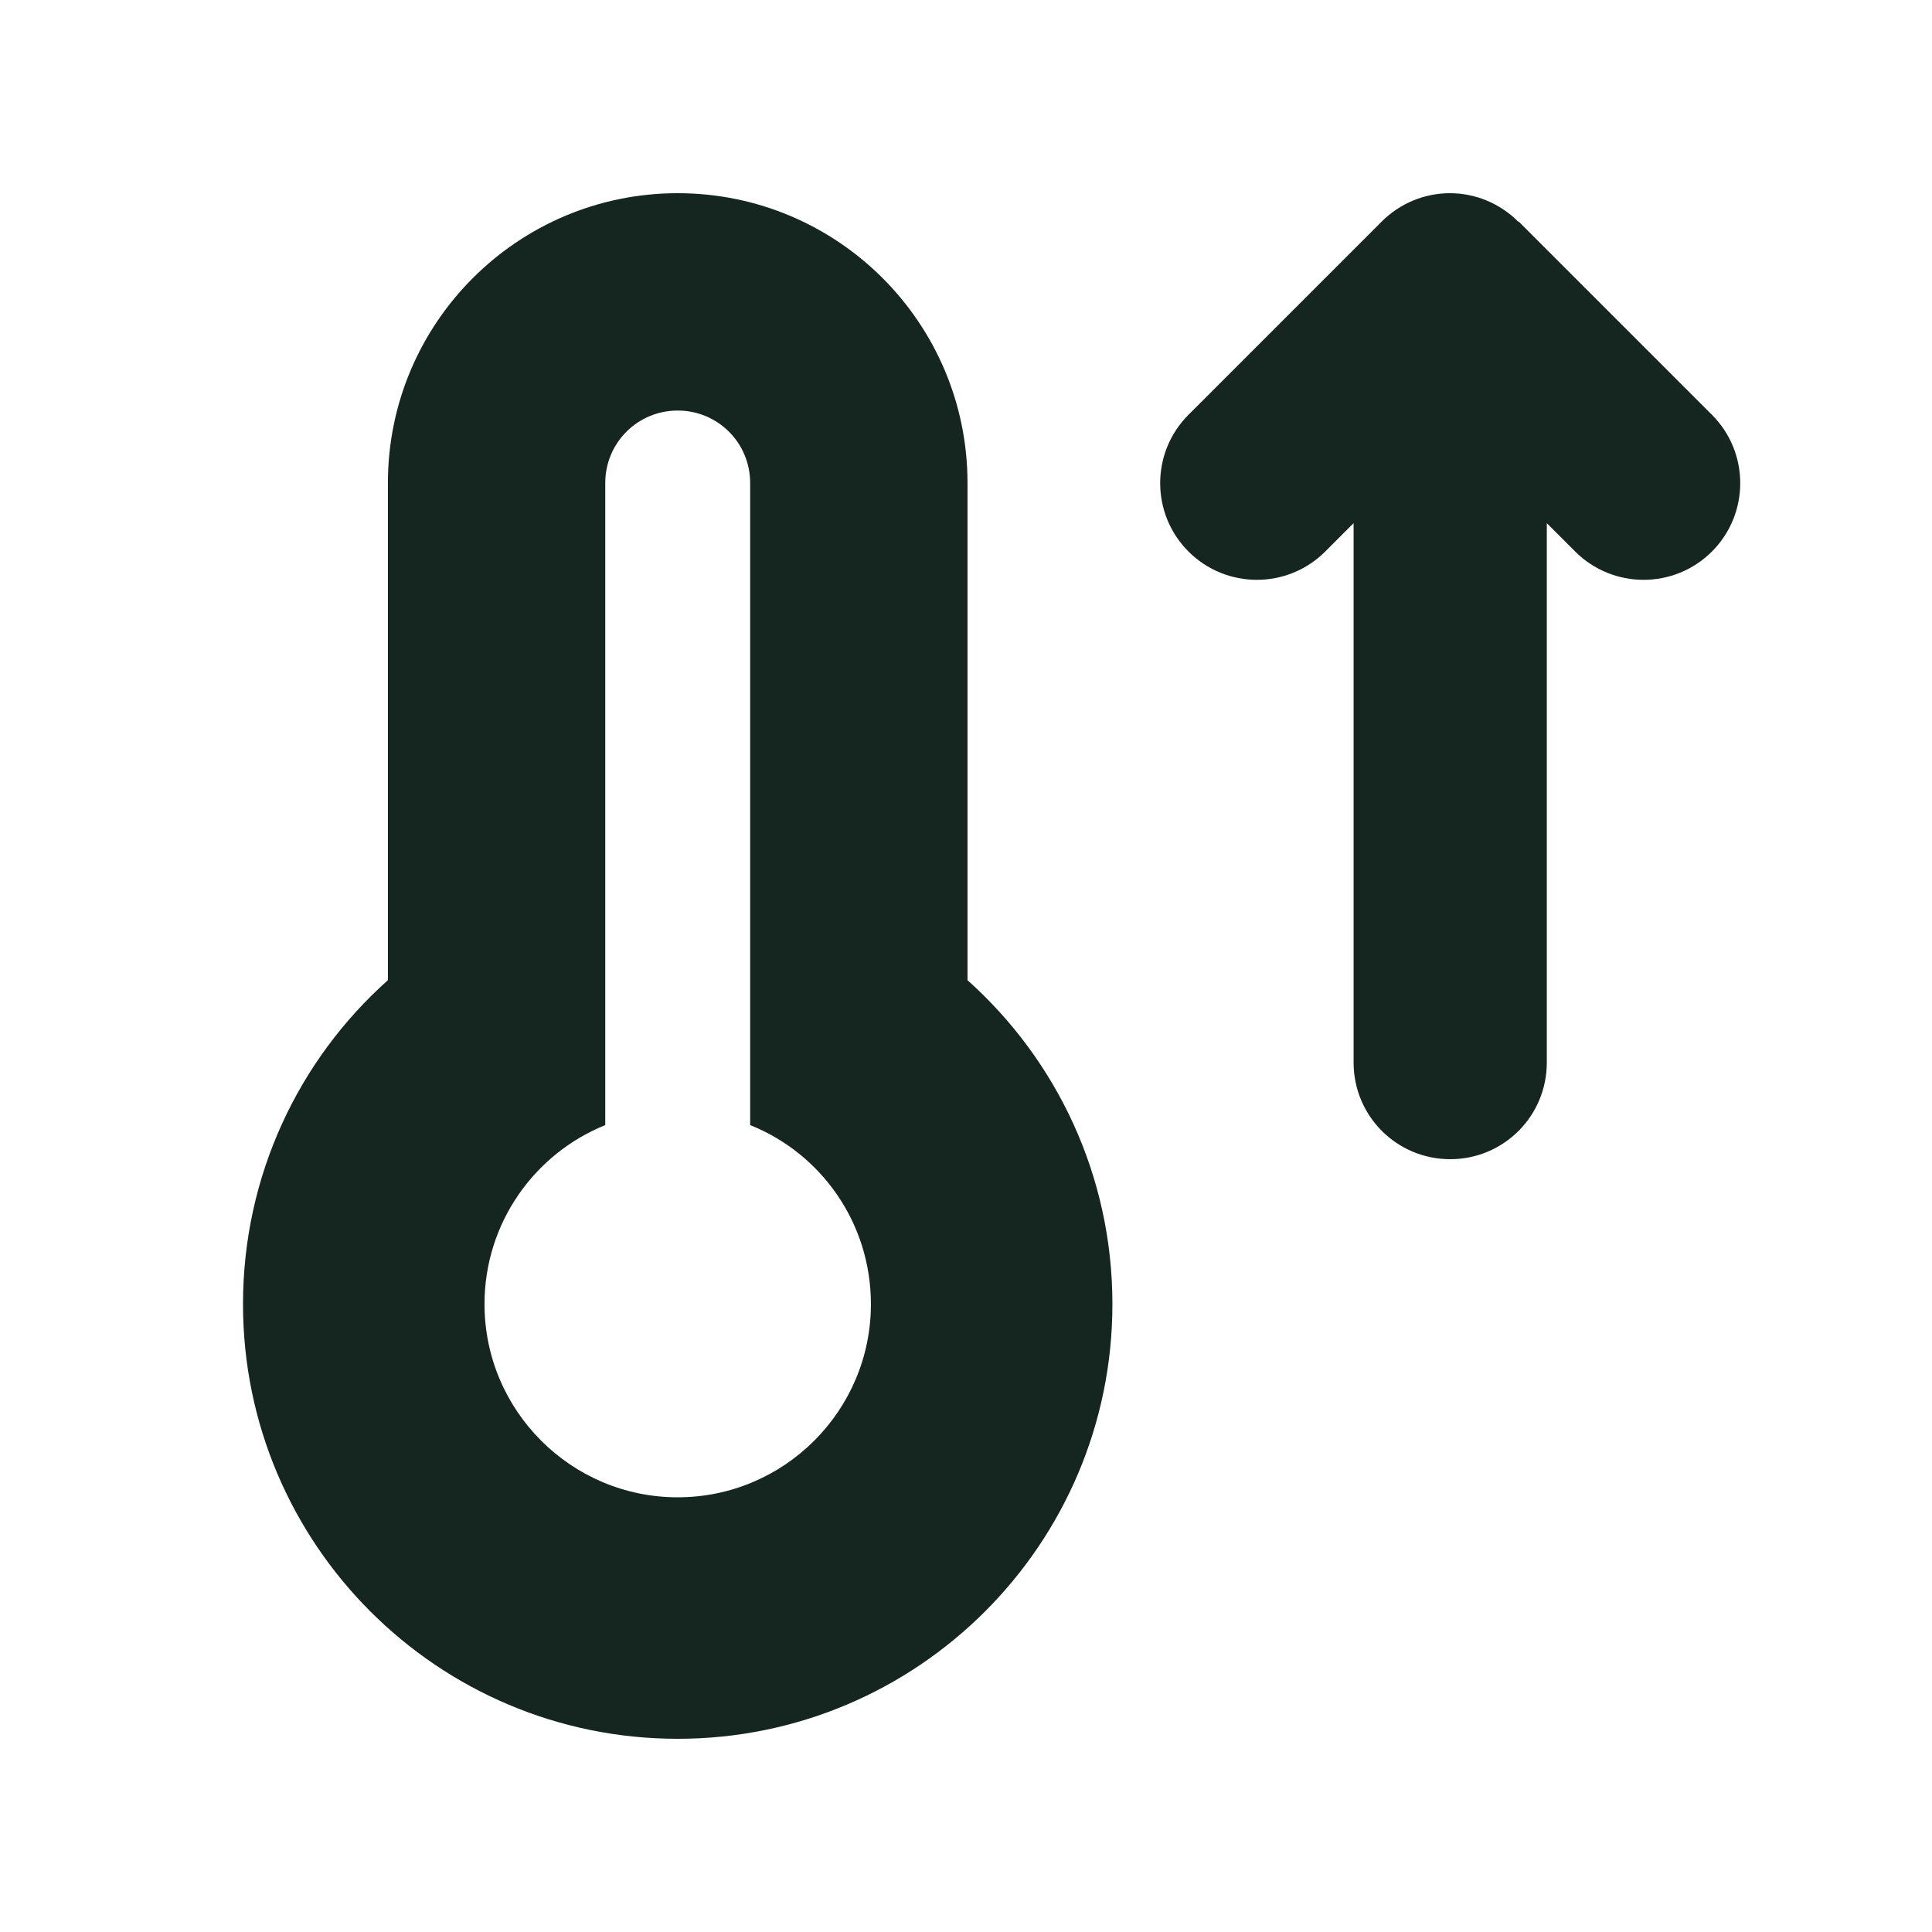 <svg xmlns="http://www.w3.org/2000/svg" viewBox="0 0 640 640"><!--! Font Awesome Free 7.0.0 by @fontawesome - https://fontawesome.com License - https://fontawesome.com/license/free (Icons: CC BY 4.0, Fonts: SIL OFL 1.1, Code: MIT License) Copyright 2025 Fonticons, Inc. --><path fill="#152620" d="M128.5 160C128.5 107 171.5 64 224.5 64C277.5 64 320.5 107 320.5 160L320.5 324.7C350 351.1 368.5 389.4 368.5 432C368.5 511.5 304 576 224.5 576C145 576 80.5 511.5 80.5 432C80.5 389.4 99 351 128.5 324.7L128.5 160zM224.5 496C259.8 496 288.5 467.3 288.5 432C288.5 405.1 272 382.1 248.5 372.7L248.5 160C248.5 146.7 237.8 136 224.5 136C211.2 136 200.5 146.7 200.5 160L200.5 372.7C177 382.2 160.5 405.2 160.5 432C160.5 467.3 189.2 496 224.5 496zM503.1 73.4L567.1 137.4C579.6 149.9 579.6 170.2 567.1 182.7C554.6 195.2 534.3 195.2 521.8 182.7L512.4 173.3L512.4 352C512.4 369.7 498.1 384 480.4 384C462.7 384 448.4 369.7 448.4 352L448.4 173.3L439 182.7C426.5 195.2 406.2 195.2 393.7 182.7C381.2 170.2 381.2 149.9 393.7 137.4L457.7 73.4C463.7 67.4 471.8 64 480.3 64C488.8 64 496.9 67.4 502.9 73.4z"/></svg>